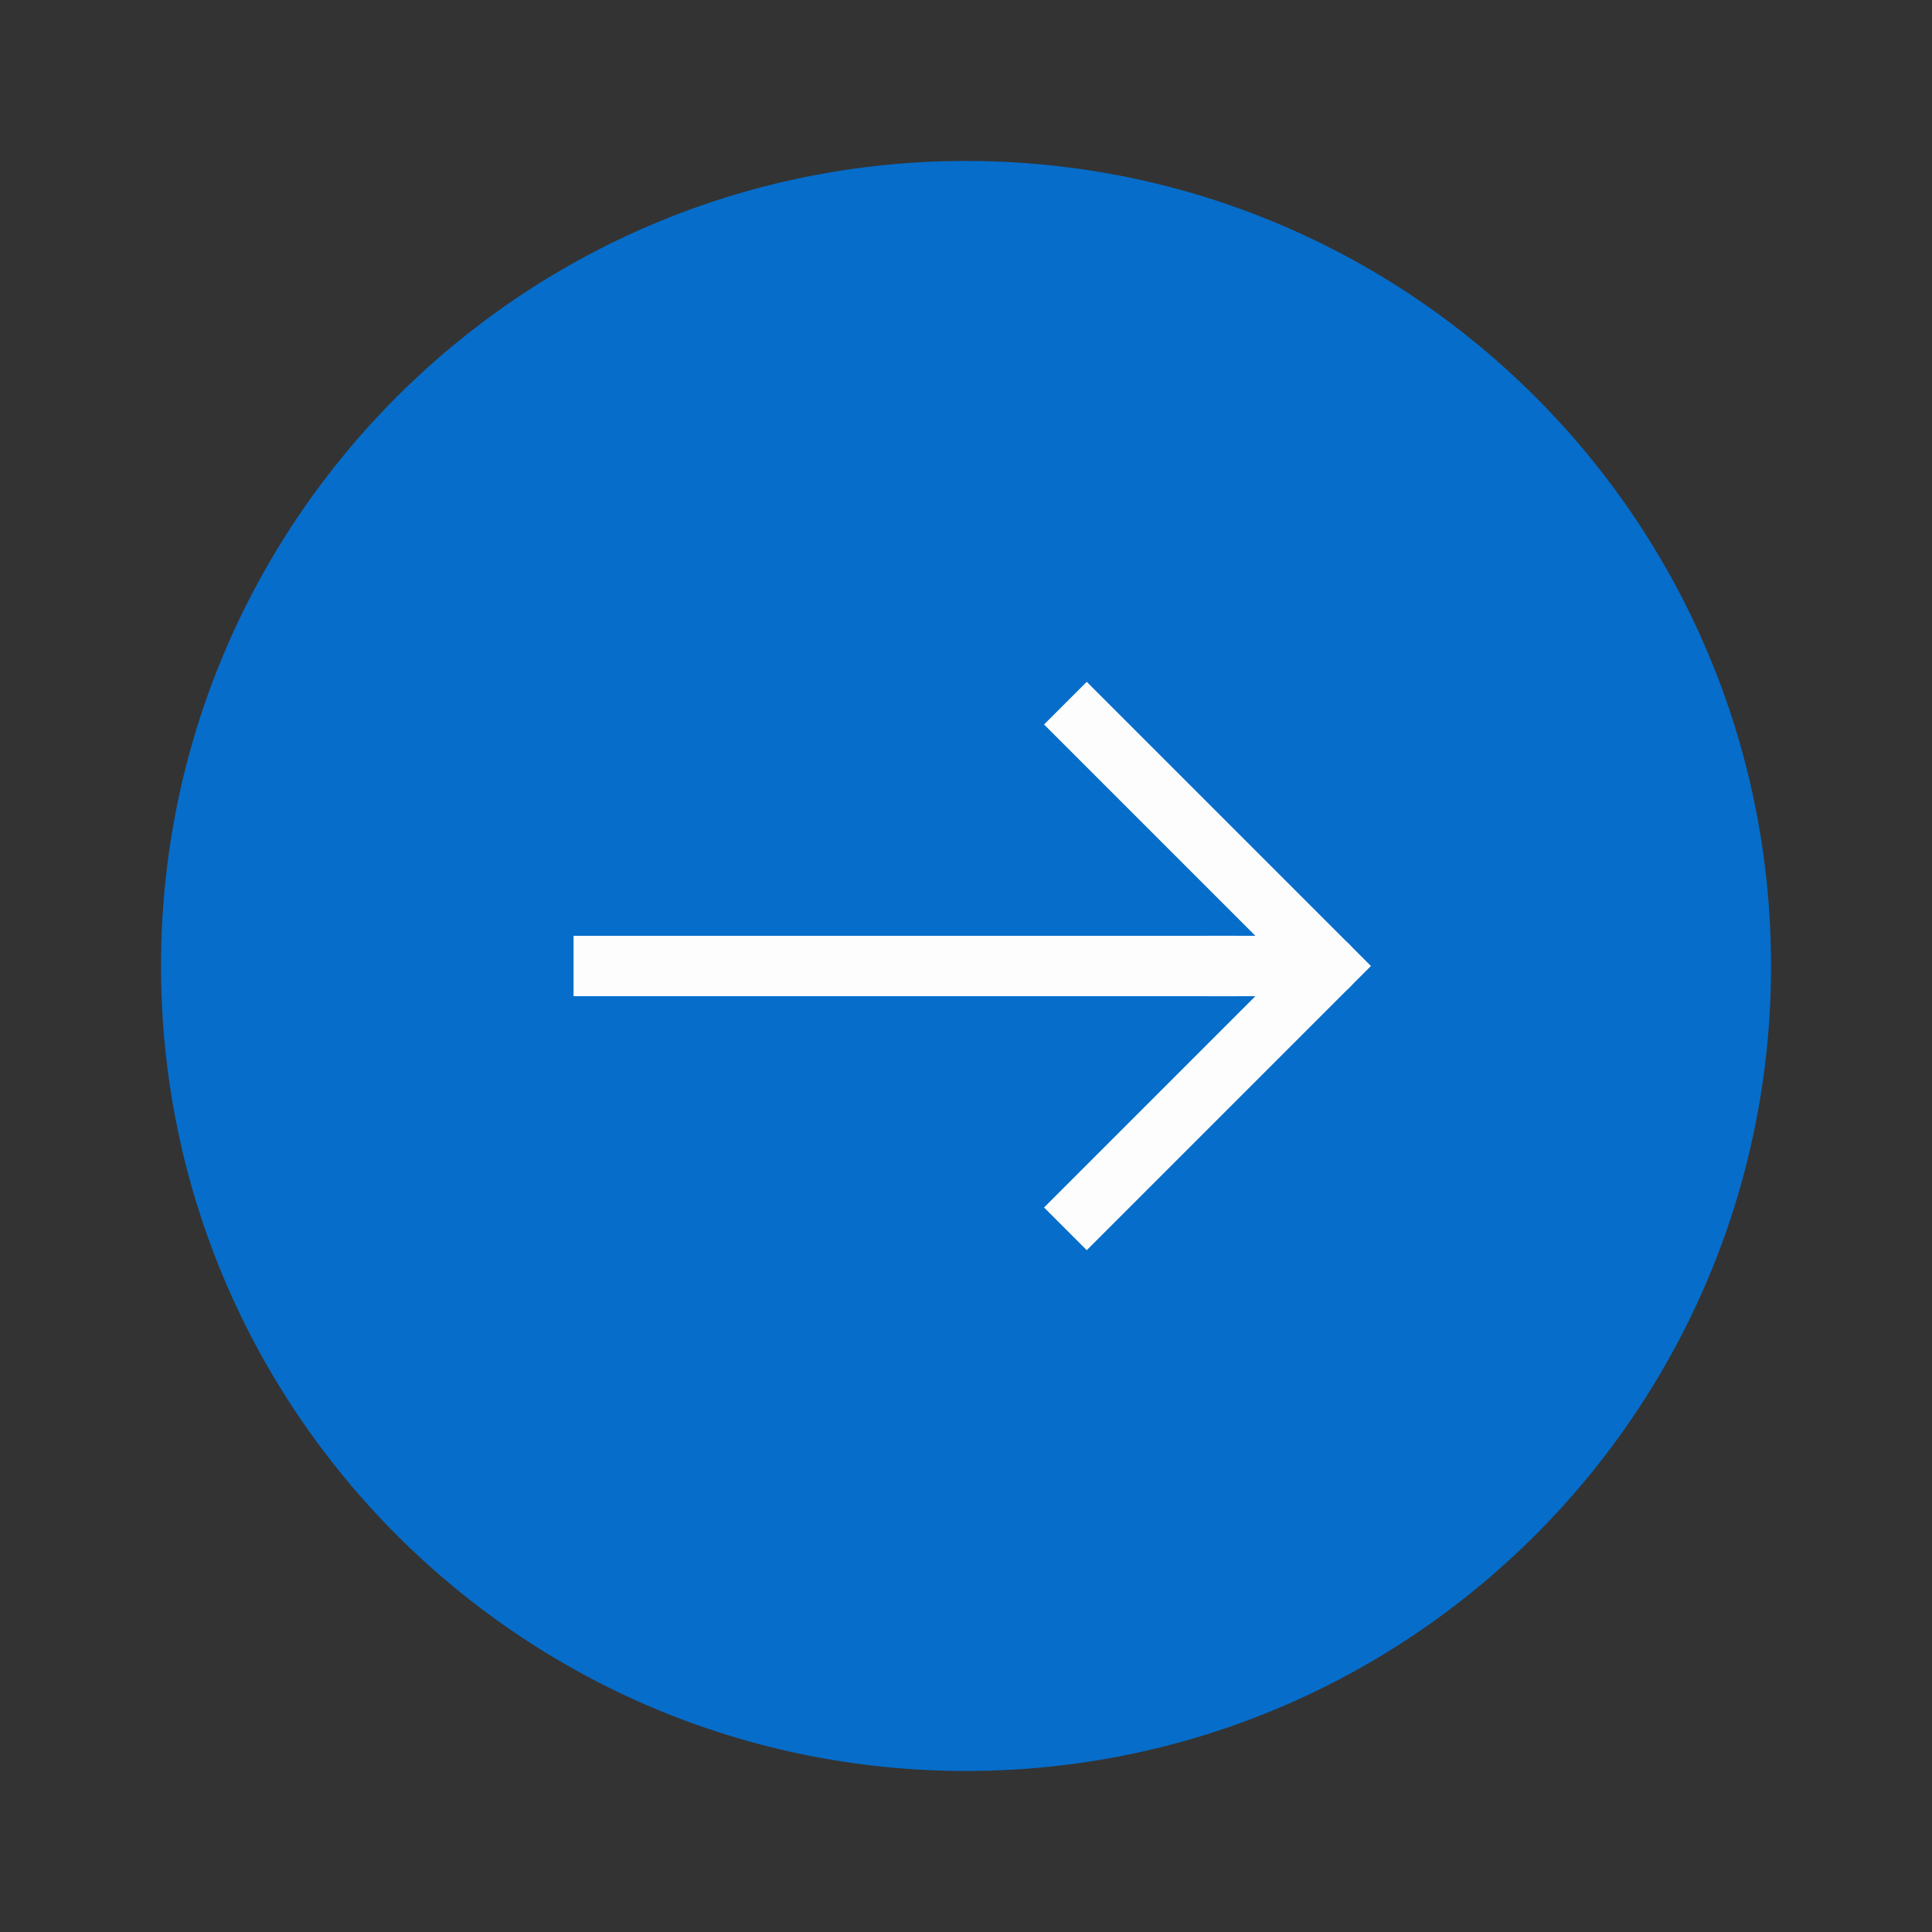 <svg width="32" height="32" viewBox="0 0 32 32" fill="none" xmlns="http://www.w3.org/2000/svg">
<rect x="0" y="0" width="32" height="32" fill="#333333" stroke="none"/>
<path d="M16 29.333C23.364 29.333 29.334 23.363 29.334 15.999C29.334 8.636 23.364 2.666 16 2.666C8.637 2.666 2.667 8.636 2.667 15.999C2.667 23.363 8.637 29.333 16 29.333Z" fill="#066DCA"/>
<path d="M18 12L22 16L18 20" stroke="#FDFDFE" stroke-linecap="square"/>
<path d="M10 16H20" stroke="#FDFDFE" stroke-linecap="square"/>
<path d="M22 16H20" stroke="#FDFDFE" stroke-linecap="round"/>
</svg>
